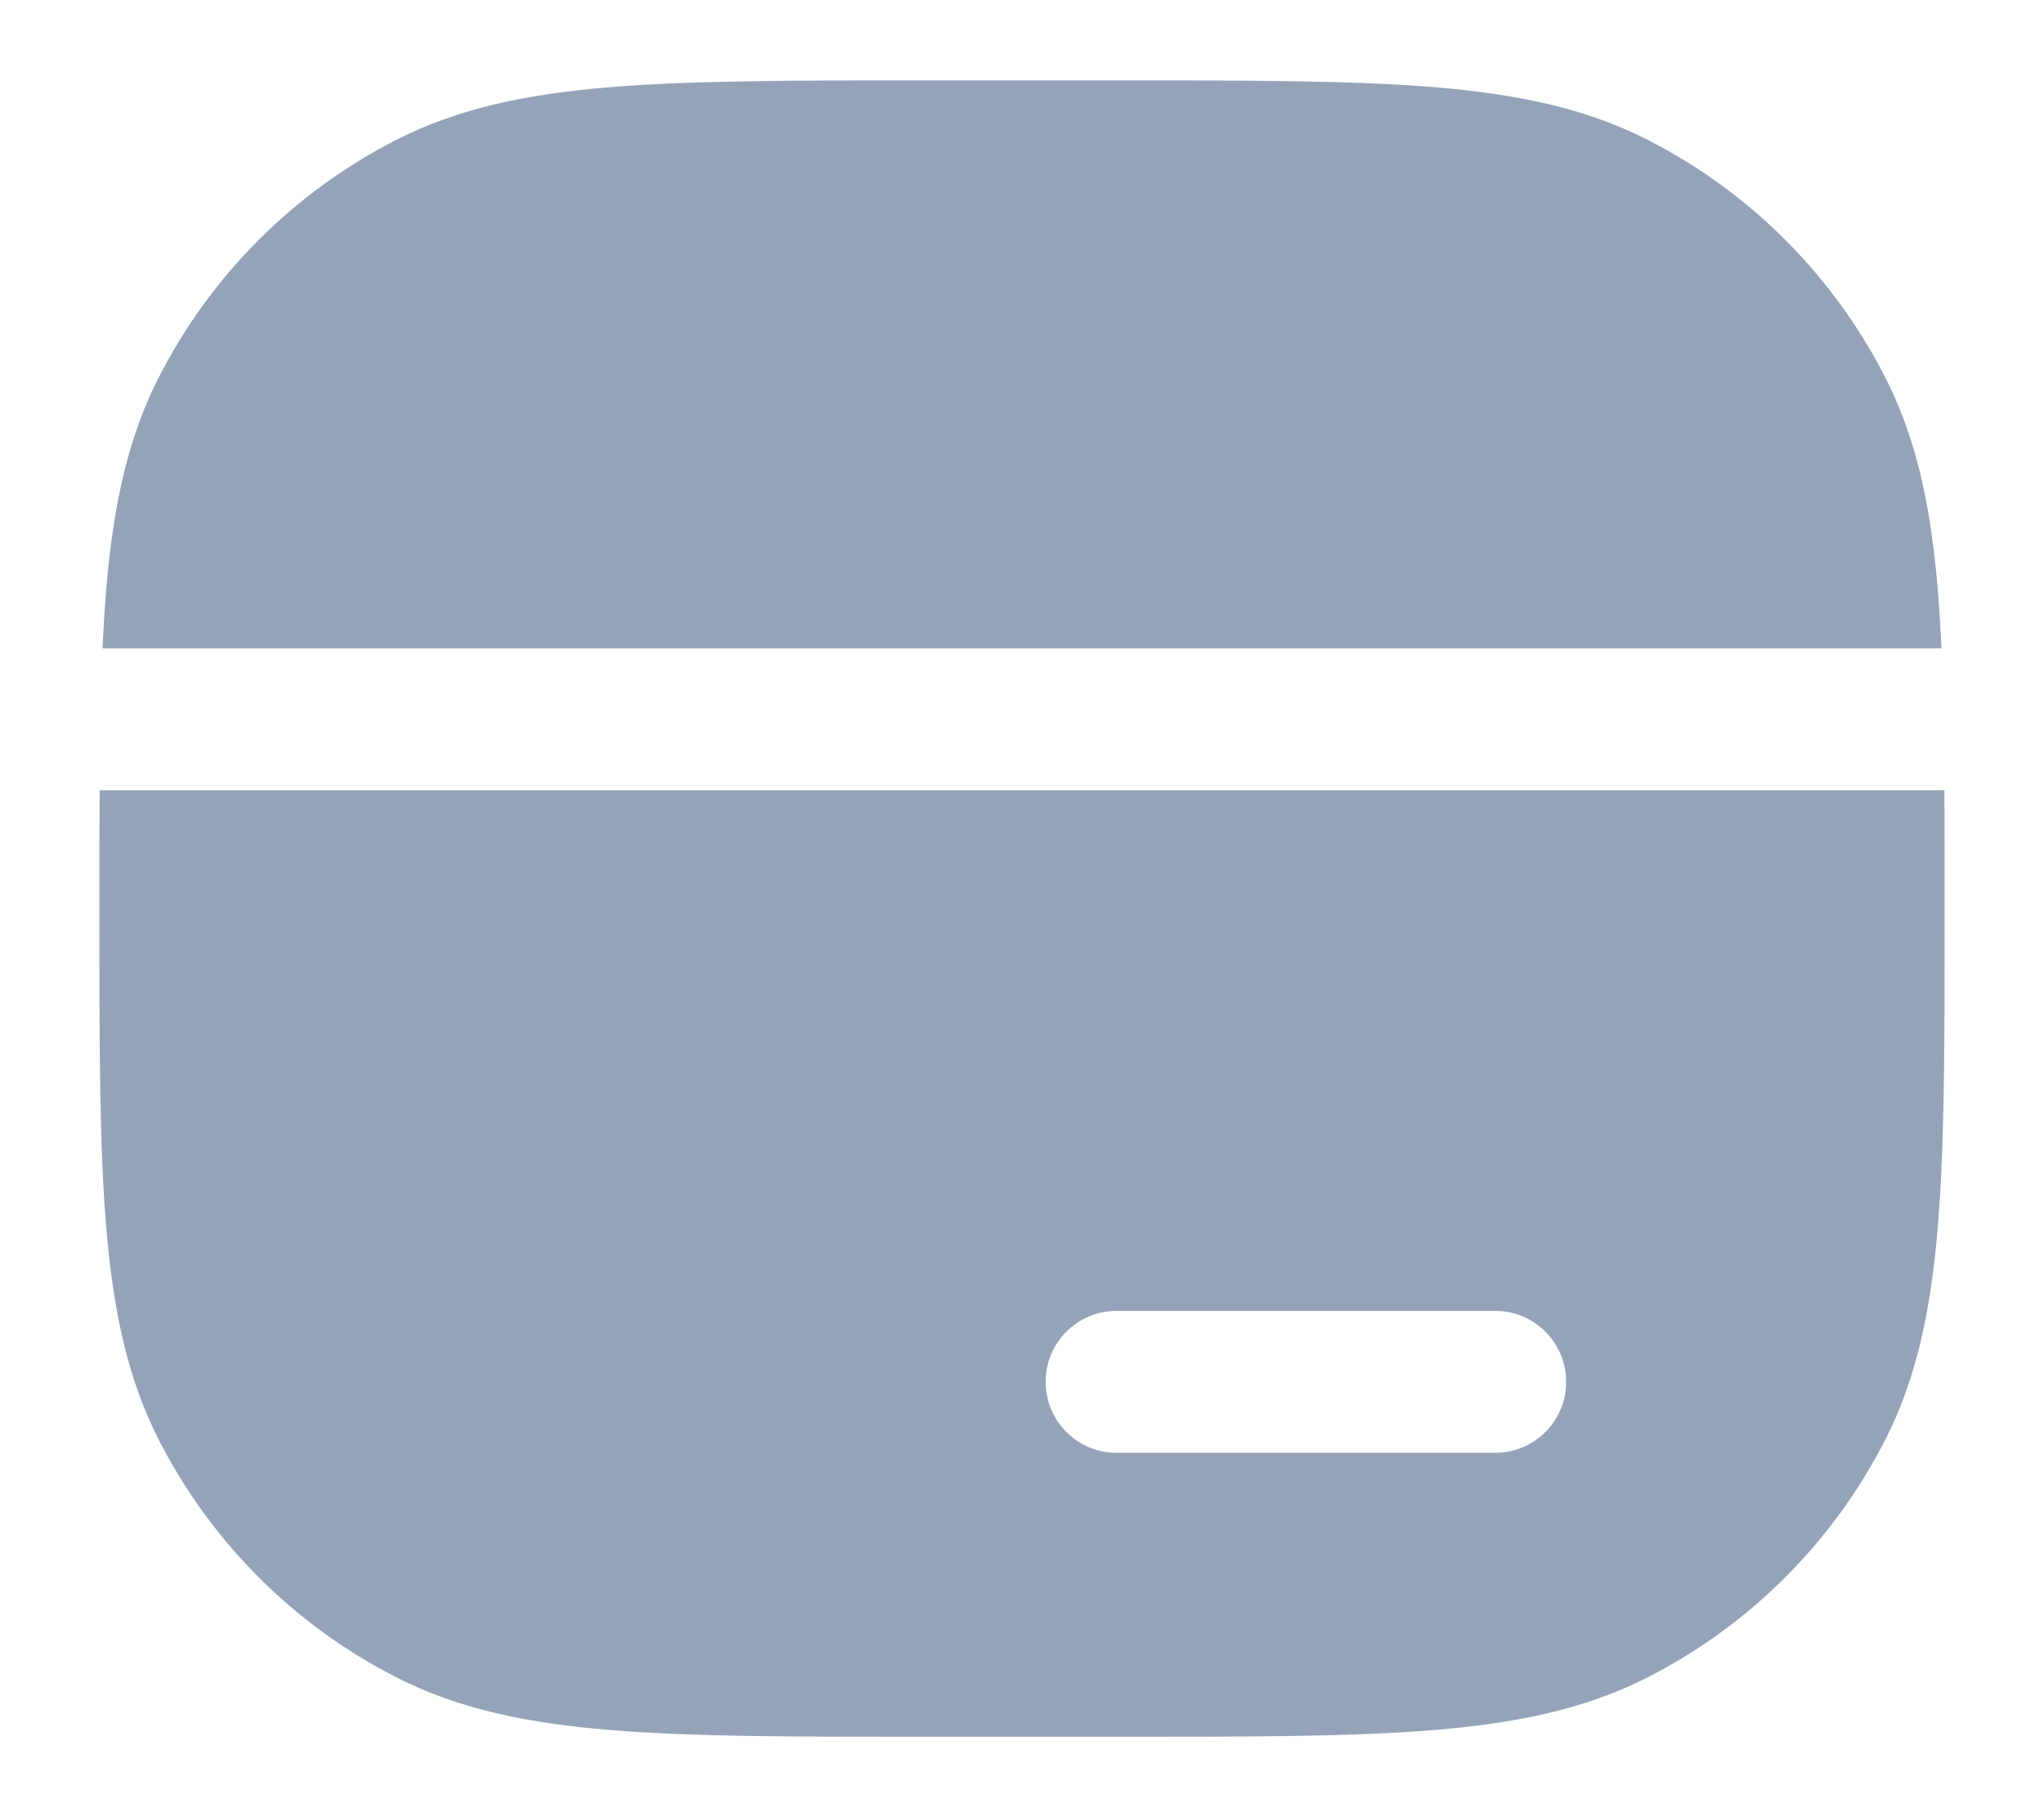 <svg width="18" height="16" viewBox="0 0 18 16" fill="none" xmlns="http://www.w3.org/2000/svg">
<path d="M9.861 0.708C11.004 0.708 11.901 0.708 12.621 0.767C13.354 0.827 13.96 0.951 14.509 1.231C15.41 1.69 16.143 2.423 16.603 3.325C16.938 3.982 17.054 4.735 17.097 5.708H0.903C0.946 4.735 1.062 3.982 1.397 3.325C1.857 2.423 2.59 1.69 3.491 1.231C4.04 0.951 4.646 0.827 5.379 0.767C6.099 0.708 6.996 0.708 8.139 0.708H9.861Z" fill="#94A3B8"/>
<path fillRule="evenodd" clipRule="evenodd" d="M0.877 6.958C0.875 7.278 0.875 7.623 0.875 7.995V8.028C0.875 9.171 0.875 10.067 0.934 10.787C0.994 11.521 1.118 12.127 1.397 12.675C1.857 13.577 2.59 14.31 3.491 14.769C4.04 15.049 4.646 15.173 5.379 15.233C6.099 15.292 6.996 15.292 8.139 15.292H9.861C11.004 15.292 11.901 15.292 12.621 15.233C13.354 15.173 13.96 15.049 14.509 14.769C15.41 14.31 16.143 13.577 16.603 12.675C16.882 12.127 17.006 11.521 17.066 10.787C17.125 10.067 17.125 9.171 17.125 8.028V7.995C17.125 7.623 17.125 7.278 17.123 6.958H0.877ZM9.208 12.167C9.208 11.821 9.488 11.542 9.833 11.542H13.167C13.512 11.542 13.792 11.821 13.792 12.167C13.792 12.512 13.512 12.792 13.167 12.792H9.833C9.488 12.792 9.208 12.512 9.208 12.167Z" fill="#94A3B8"/>
</svg>
